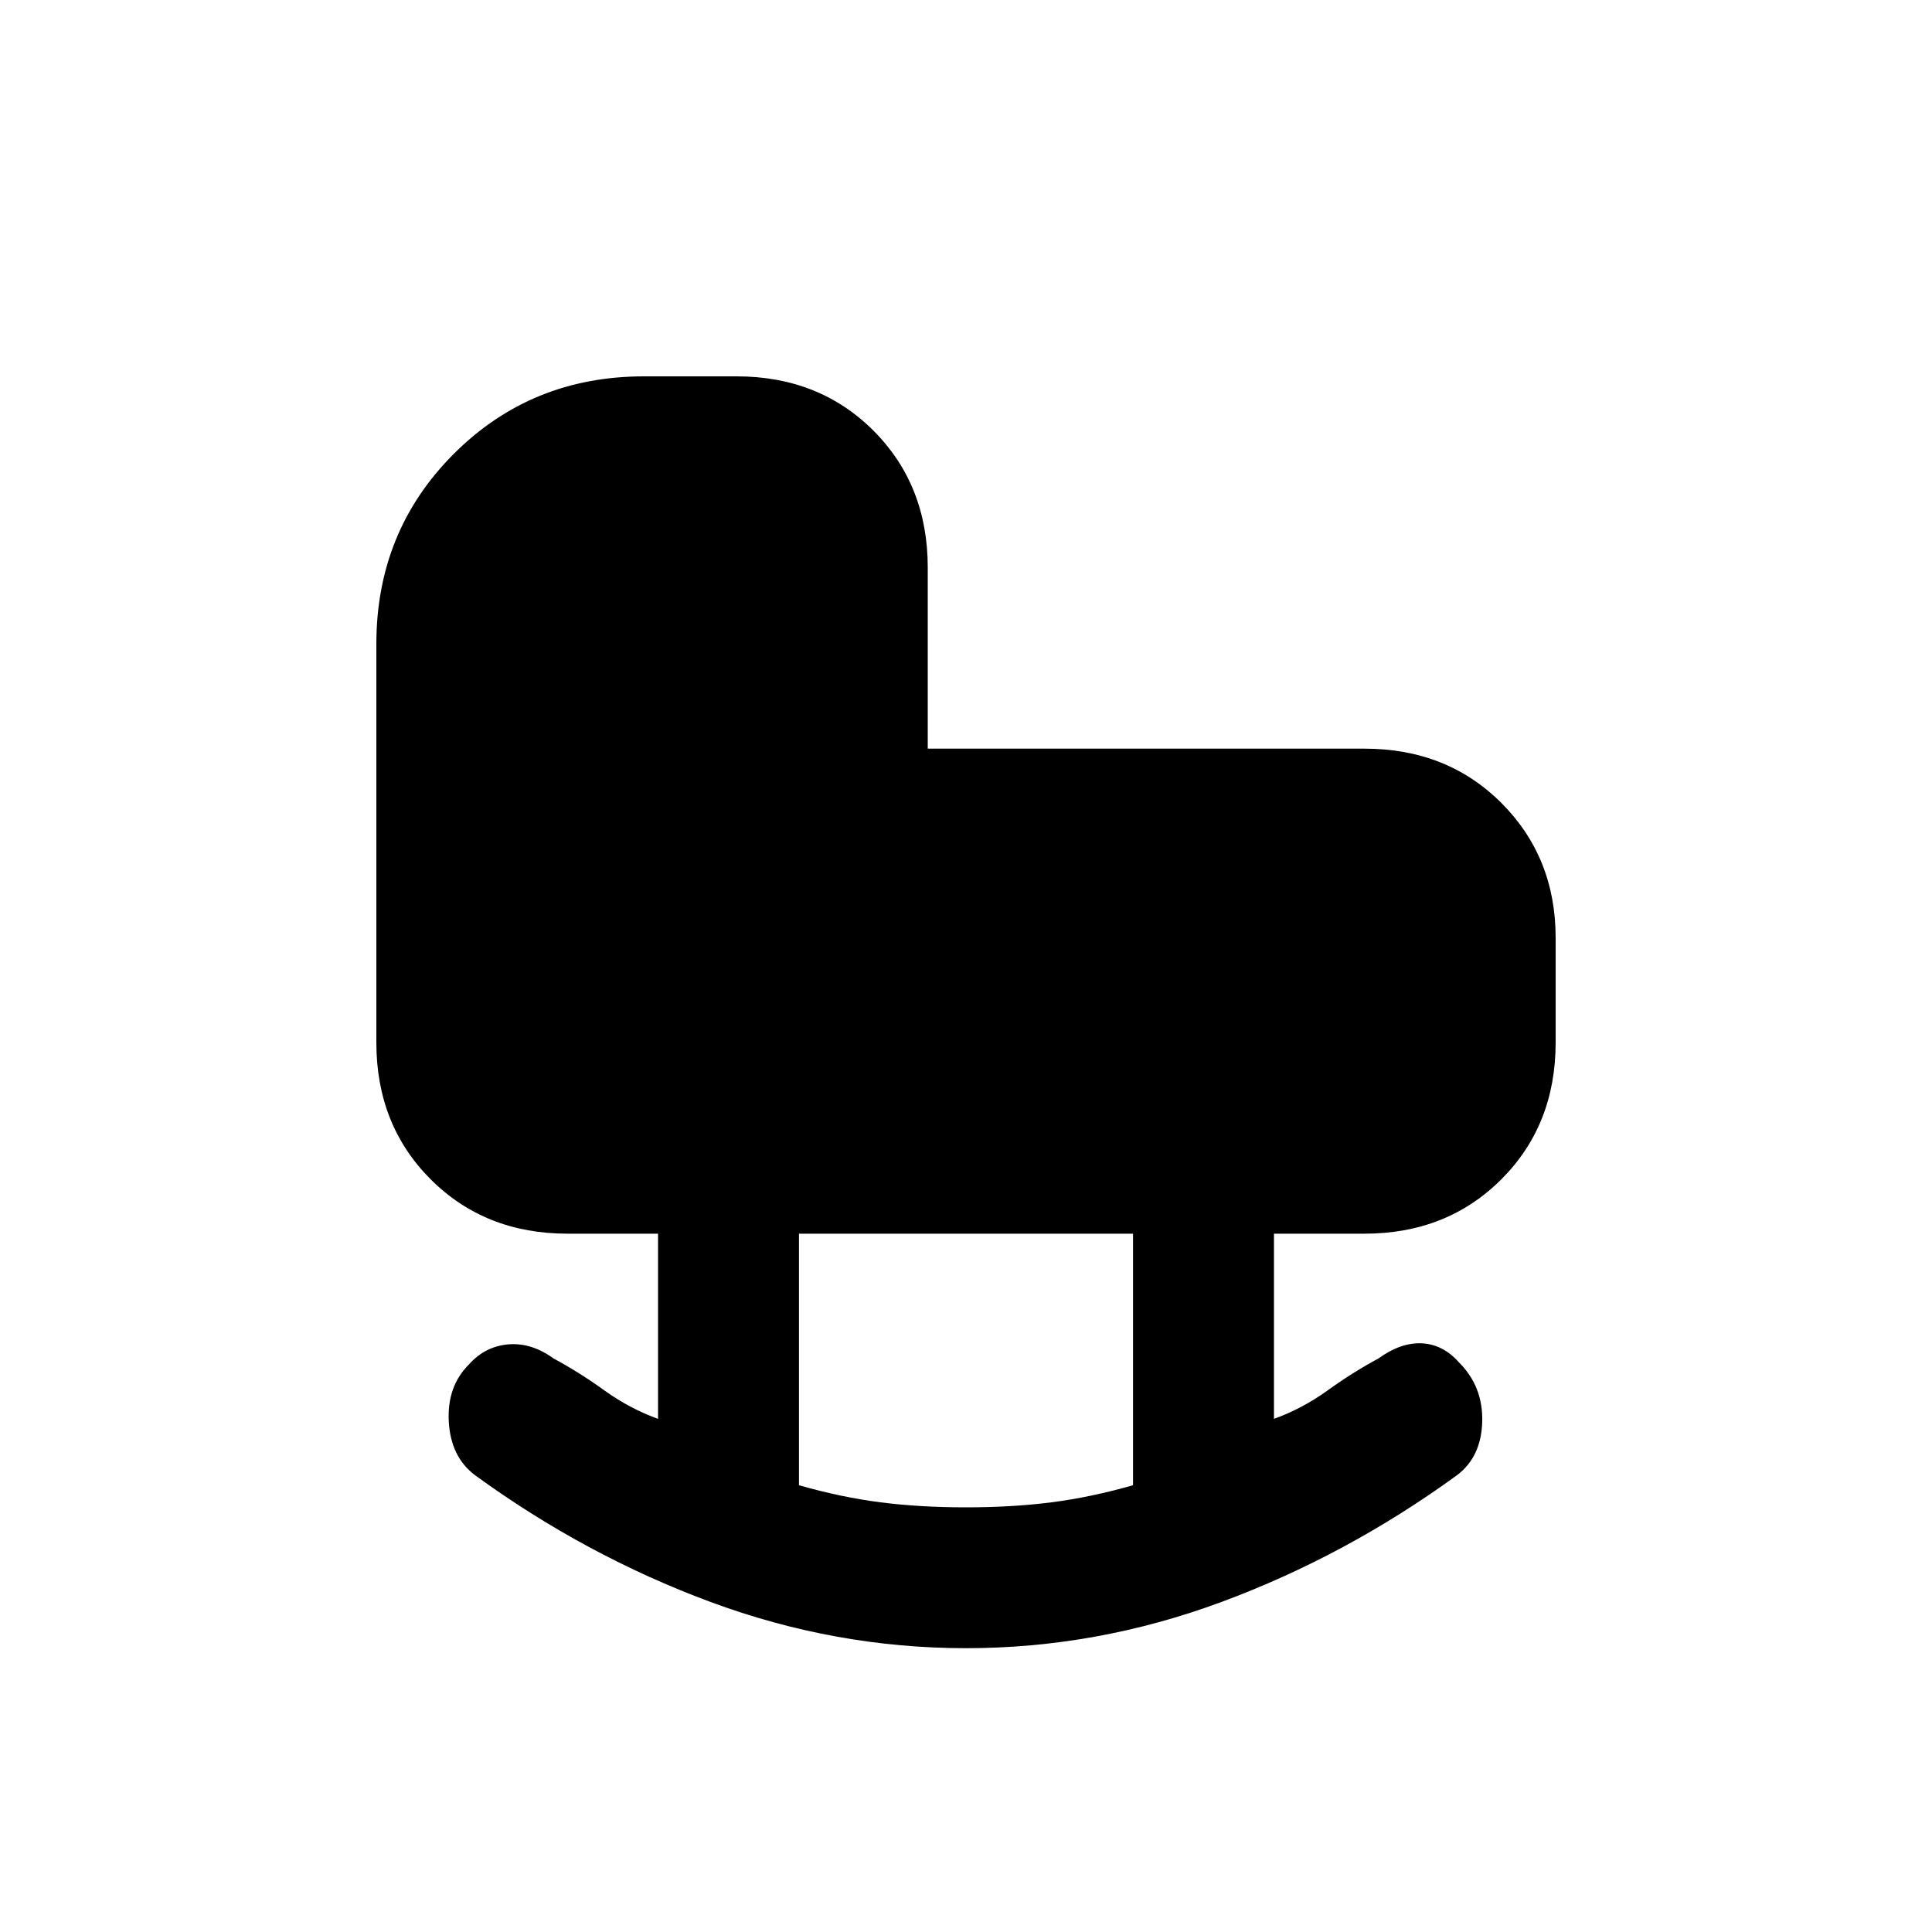 <svg xmlns="http://www.w3.org/2000/svg" height="20" width="20"><path d="M10 15.604q.479 0 .885-.052.407-.052.844-.177v-2.604H8.271v2.604q.437.125.844.177.406.052.885.052Zm0 1.458q-1.354 0-2.646-.479-1.292-.479-2.437-1.312-.25-.188-.271-.552-.021-.365.208-.594.167-.187.406-.208.24-.021.469.145.271.146.531.334.261.187.552.292v-1.917h-.937q-.854 0-1.417-.563-.562-.562-.562-1.416V6.667q0-1.167.802-1.969t1.969-.802h.958q.854 0 1.417.562.562.563.562 1.417V7.75h4.521q.854 0 1.417.562.562.563.562 1.396v1.084q0 .854-.562 1.416-.563.563-1.417.563h-.937v1.917q.291-.105.552-.292.26-.188.531-.334.229-.166.448-.156.219.011.385.198.25.25.24.615-.011.364-.261.552-1.145.833-2.437 1.312-1.292.479-2.646.479Z"/></svg>